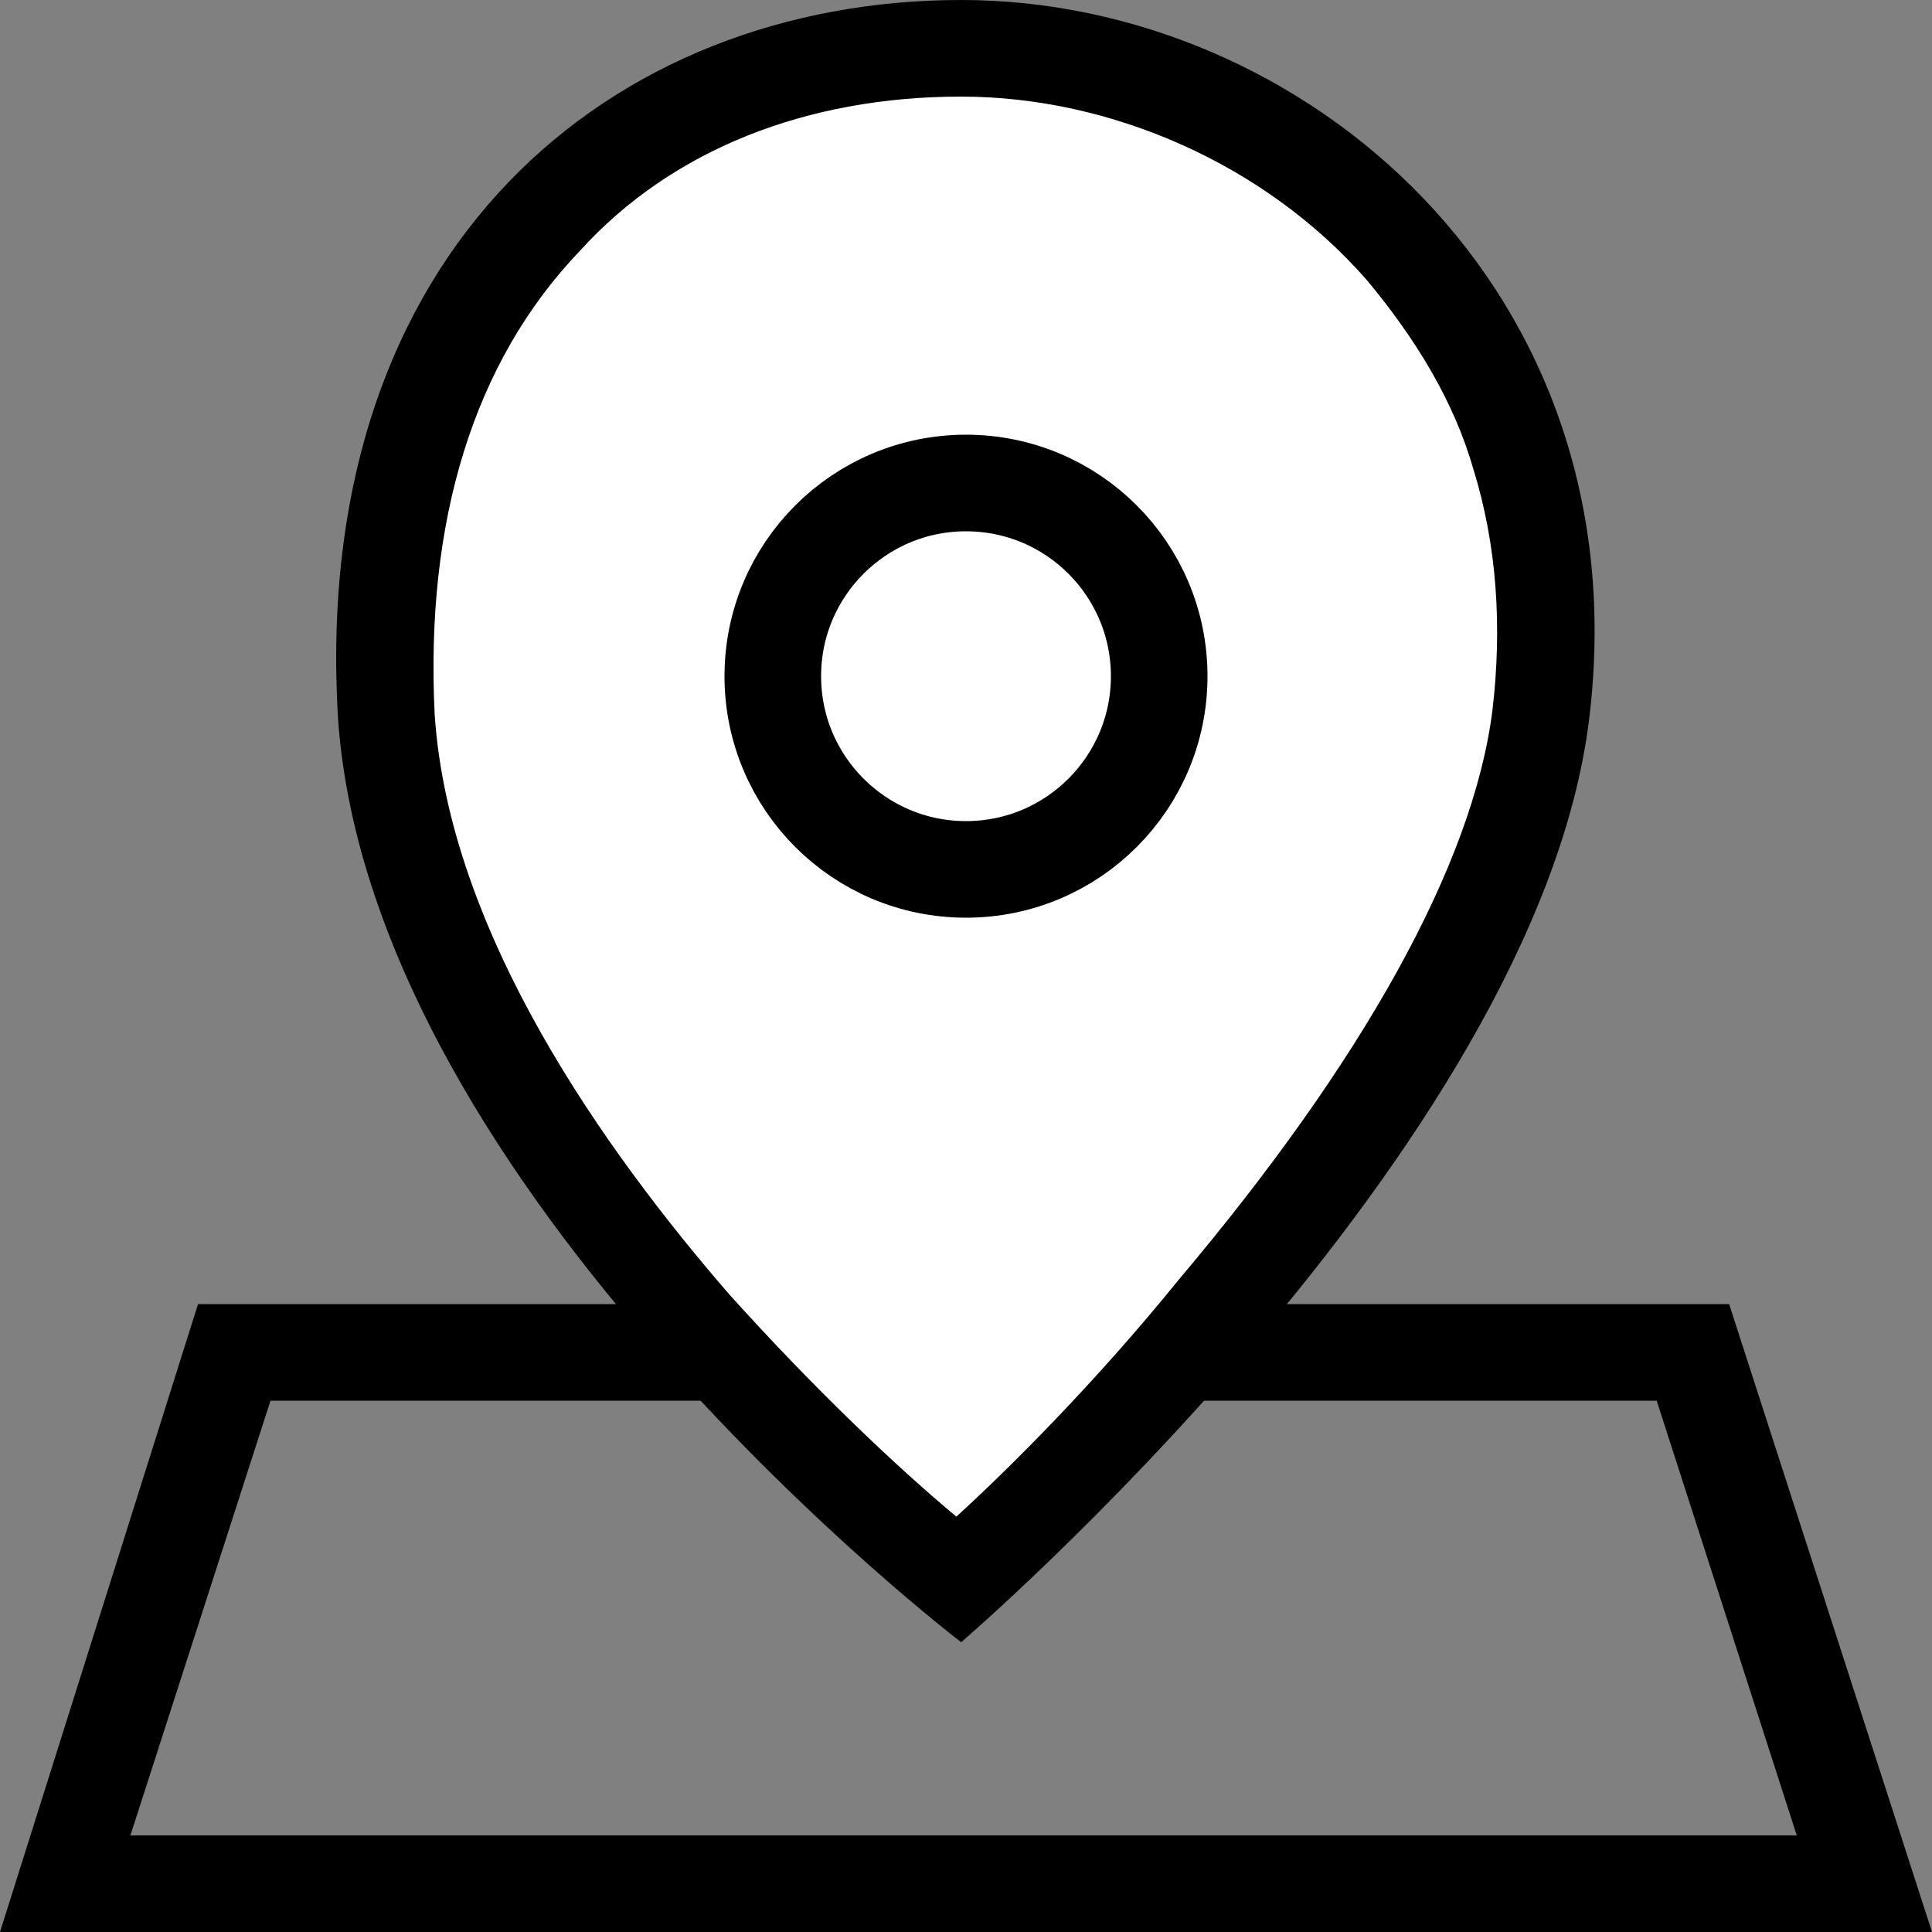 <?xml version="1.0" encoding="utf-8"?>
<!-- Generator: Adobe Illustrator 24.2.3, SVG Export Plug-In . SVG Version: 6.00 Build 0)  -->
<svg version="1.1" id="ic_location" xmlns="http://www.w3.org/2000/svg" xmlns:xlink="http://www.w3.org/1999/xlink" x="0px"
	 y="0px" viewBox="0 0 40 40" style="enable-background:new 0 0 40 40;" xml:space="preserve">
<rect x="0" y="0" width="40" height="40" fill="#808080" stroke="none"/>
<style type="text/css">
	.st0{fill:none;}
	.st1{fill:#FFFFFF;}
	.st2{fill:none;stroke:#000000;stroke-width:2;}
</style>
<path id="Guide" class="st0" d="M0,0h40v40H0V0z"/>
<g id="패스_178">
	<path class="st0" d="M4.1,27h31.7L40,40H0L4.1,27z"/>
	<path d="M5.6,29l-2.9,9h34.5l-2.9-9H5.6 M4.1,27h31.7L40,40H0L4.1,27z"/>
</g>
<g id="패스_179">
	<path class="st1" d="M19.8,32.7c-1-0.9-3.2-2.8-5.4-5.2c-1.8-2-3.2-4-4.2-5.9c-1.3-2.4-2-4.6-2.1-6.7C7.8,10.6,8.9,7,11.2,4.5
		C13.4,2.3,16.4,1,19.9,1c3.5,0,6.9,1.6,9.2,4.2c1.1,1.2,1.9,2.7,2.4,4.2c0.5,1.7,0.7,3.5,0.4,5.4C31,22.1,22.2,30.5,19.8,32.7
		L19.8,32.7z"/>
	<path d="M19.9,2c-3.2,0-6,1.1-7.9,3.2C9.8,7.5,8.8,10.8,9,14.8c0.3,4.5,3.5,9,6.1,12c1.8,2,3.5,3.6,4.7,4.6c1.1-1,2.9-2.8,4.6-4.9
		c3.8-4.5,6.1-8.6,6.5-11.8c0.2-1.7,0.1-3.4-0.4-5c-0.4-1.4-1.2-2.7-2.2-3.9C26.2,3.4,23,2,19.9,2 M19.9,0C27,0,34,6,32.9,14.9
		c-1.1,8.9-13,19.1-13,19.1S7.7,24.7,7,14.9C6.4,5.1,12.7,0,19.9,0z"/>
</g>
<g id="타원_114" transform="translate(15 9)">
	<circle class="st0" cx="5" cy="5" r="5"/>
	<circle class="st2" cx="5" cy="5" r="4"/>
</g>
</svg>
